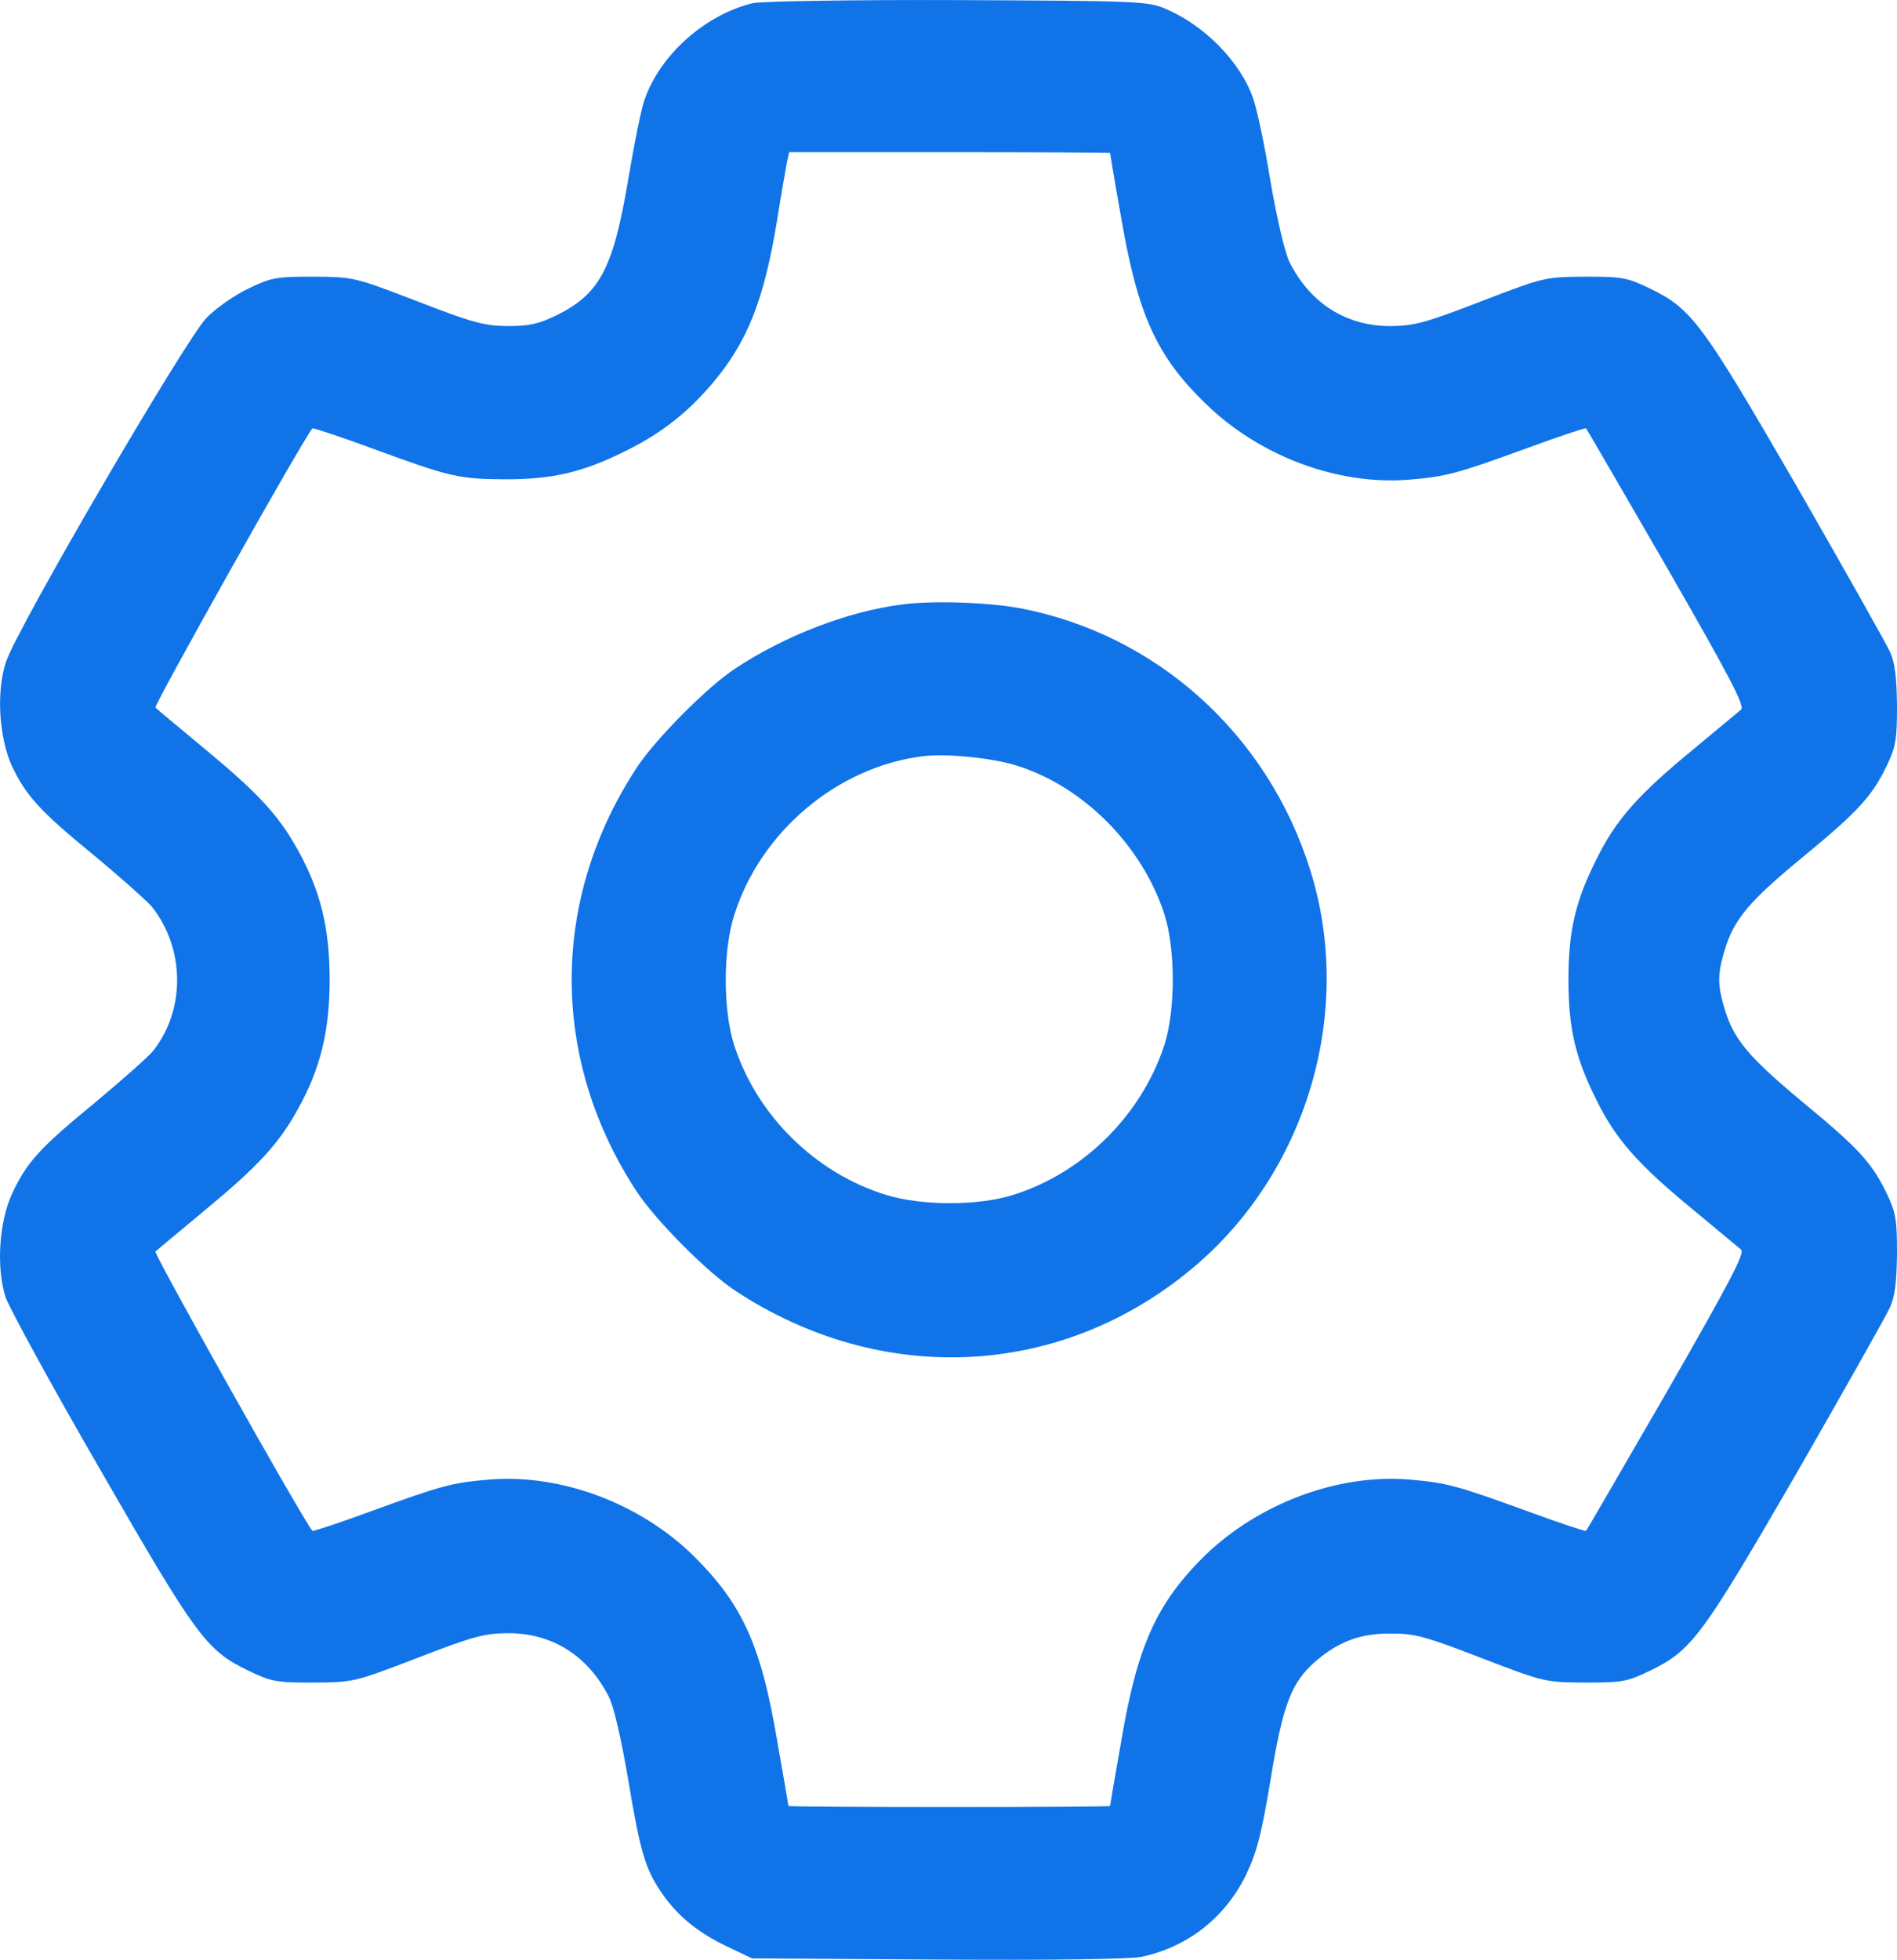 <?xml version="1.0" encoding="UTF-8"?>
<svg id="_Слой_1" data-name="Слой 1" xmlns="http://www.w3.org/2000/svg" viewBox="0 0 495.39 511.58">
  <defs>
    <style>
      .cls-1 {
        fill: #1074e8;
        stroke-width: 0px;
      }
    </style>
  </defs>
  <path class="cls-1" d="M196.59.82c-12.4,3-24.1,13.4-28.2,25-.9,2.3-2.8,11.9-4.4,21.4-3.9,23-7.4,29.6-18.9,35.2-4.6,2.2-6.9,2.7-12.7,2.7-6.1-.1-9-.9-23.5-6.5-16.4-6.3-16.5-6.3-27-6.4-9.7,0-11,.2-17,3.1-3.6,1.7-8.5,5.1-11,7.7-5.3,5.4-49.3,80.7-52.3,89.7-2.6,7.6-1.9,19.7,1.5,27.2,3.7,7.8,7.3,11.8,21.5,23.4,7,5.8,13.8,11.9,15.1,13.4,8.6,10.9,8.8,26.8.3,37.6-1.1,1.4-8,7.5-15.3,13.6-14.5,11.9-17.7,15.5-21.5,23.6-3.5,7.5-4.2,19.6-1.7,27.2,1.1,3,12.2,23.4,24.9,45.3,25,43.4,27.5,46.8,38.5,52.1,6,2.9,7.3,3.1,17,3.1,10.5-.1,10.6-.1,27-6.4,14.5-5.6,17.4-6.4,23.5-6.5,11.7-.1,21.1,5.8,26.6,16.6,1.3,2.5,3.2,10.8,5,21.3,3.2,19.3,4.5,23.6,8.8,29.9,4.2,6.1,9.5,10.4,17.1,14l6.5,3.1,48.4.3c30.6.2,50.2-.1,53.3-.7,12.1-2.6,21.8-10.2,27.3-21.4,2.8-5.9,4-10.4,6.4-24.8,3.2-19.6,5.4-25.4,11.7-30.9,6-5.2,11.8-7.4,19.9-7.3,6.2,0,9,.8,23.5,6.4,16.4,6.3,16.5,6.3,27,6.4,9.7,0,11-.2,17-3.1,10.9-5.3,13.5-8.8,38.3-51.6,12.4-21.6,23.4-41.1,24.4-43.3,1.3-2.9,1.7-6.7,1.8-14,0-8.7-.3-10.7-2.6-15.5-3.9-8.1-7.2-11.8-22-24-14.3-11.9-18-16.4-20.4-24.3-1.9-6.3-1.9-9.1,0-15.4,2.4-8,6.3-12.7,20.4-24.3,14.6-12,18.1-15.9,22-24,2.3-4.8,2.6-6.8,2.6-15.5-.1-7.3-.5-11.1-1.8-14-1-2.2-12-21.7-24.4-43.3-24.8-42.8-27.4-46.3-38.3-51.6-6-2.9-7.3-3.1-17-3.1-10.5.1-10.6.1-27,6.4-14.5,5.6-17.4,6.4-23.5,6.5-11.7.1-21.1-5.8-26.6-16.6-1.2-2.4-3.2-10.8-5-21.1-1.5-9.4-3.6-19.2-4.6-21.9-3.4-9.6-12.9-19.1-23-23.3-4.5-1.9-7.6-2-54.3-2.2-27.2-.1-51.2.3-53.3.8ZM289.89,39.92c0,.2,1.3,8,3,17.5,4.3,24.8,9.2,35.6,21.9,47.9,14.1,13.8,34.6,21.4,53.1,19.9,9.7-.8,12.4-1.5,30.8-8.2,8.4-3.1,15.4-5.4,15.5-5.2.2.2,9.7,16.6,21.1,36.3,16.5,28.7,20.4,36.2,19.4,37.1-.7.6-6.4,5.3-12.5,10.4-14.4,11.8-20.2,18.4-25.2,28.5-5.6,11.1-7.4,18.9-7.4,31.6s1.8,20.5,7.4,31.6c5,10.1,10.8,16.7,25.2,28.5,6.1,5.1,11.8,9.8,12.5,10.4,1,.9-3,8.5-19.4,37.1-11.4,19.7-20.9,36.1-21.1,36.3-.1.2-7.1-2.1-15.5-5.2-18.4-6.7-21.1-7.4-30.8-8.2-18.5-1.5-39.1,6.2-53.2,19.8-12.5,12.3-17.6,23.3-21.8,48-1.7,9.5-3,17.3-3,17.4,0,.2-18.9.3-42,.3s-42-.1-42-.3c0-.1-1.3-7.9-3-17.4-4.2-24.7-9.1-35.3-21.7-47.8-14-13.8-34.7-21.5-53.3-20-9.7.8-12.4,1.5-30.8,8.2-8.4,3.1-15.4,5.4-15.5,5.2-3.1-3.9-41.5-72.4-41-72.9.4-.4,6.2-5.2,12.8-10.7,14-11.6,19.3-17.3,24.3-26.3,6-10.7,8.4-20.6,8.4-34s-2.4-23.3-8.4-34c-5-9-10.3-14.7-24.3-26.3-6.6-5.5-12.4-10.3-12.8-10.7-.5-.5,37.9-69,41-72.9.1-.2,7.1,2.1,15.5,5.2,20.7,7.6,22.7,8,34.8,8.1,12.5,0,20.2-1.8,31.5-7.4,9.1-4.5,16-9.8,22.7-17.7,9.1-10.8,13.4-21.6,16.8-42.3,1.1-6.9,2.3-13.7,2.6-15.3l.6-2.7h41.9c23,0,41.9.1,41.9.2Z"/>
  <path class="cls-1" d="M235.39,157.82c-14,1.8-30.4,8.1-43.4,16.7-7.3,4.8-20.6,18.2-25.6,25.7-22.8,34.6-22.8,76.4,0,111,5,7.5,18.3,20.9,25.6,25.7,38.1,25.1,84.8,22.9,119.1-5.6,30.1-24.9,42.7-67.1,31.1-104.1-11.1-35.6-40.3-61.8-76.1-68.5-8.2-1.5-23-2-30.7-.9ZM265.39,199.82c17.5,5.4,32.9,20.9,38.7,38.9,2.9,9.1,2.9,24.9,0,34-5.9,18.2-21,33.3-39.2,39.1-9.2,3-24,3-33.5.1-18.5-5.7-33.8-20.8-39.7-39.2-2.9-9.1-2.9-24.9.1-34,6.9-21.7,26.9-38.5,49.1-41.3,5.9-.8,18.2.4,24.5,2.4Z"/>
</svg>